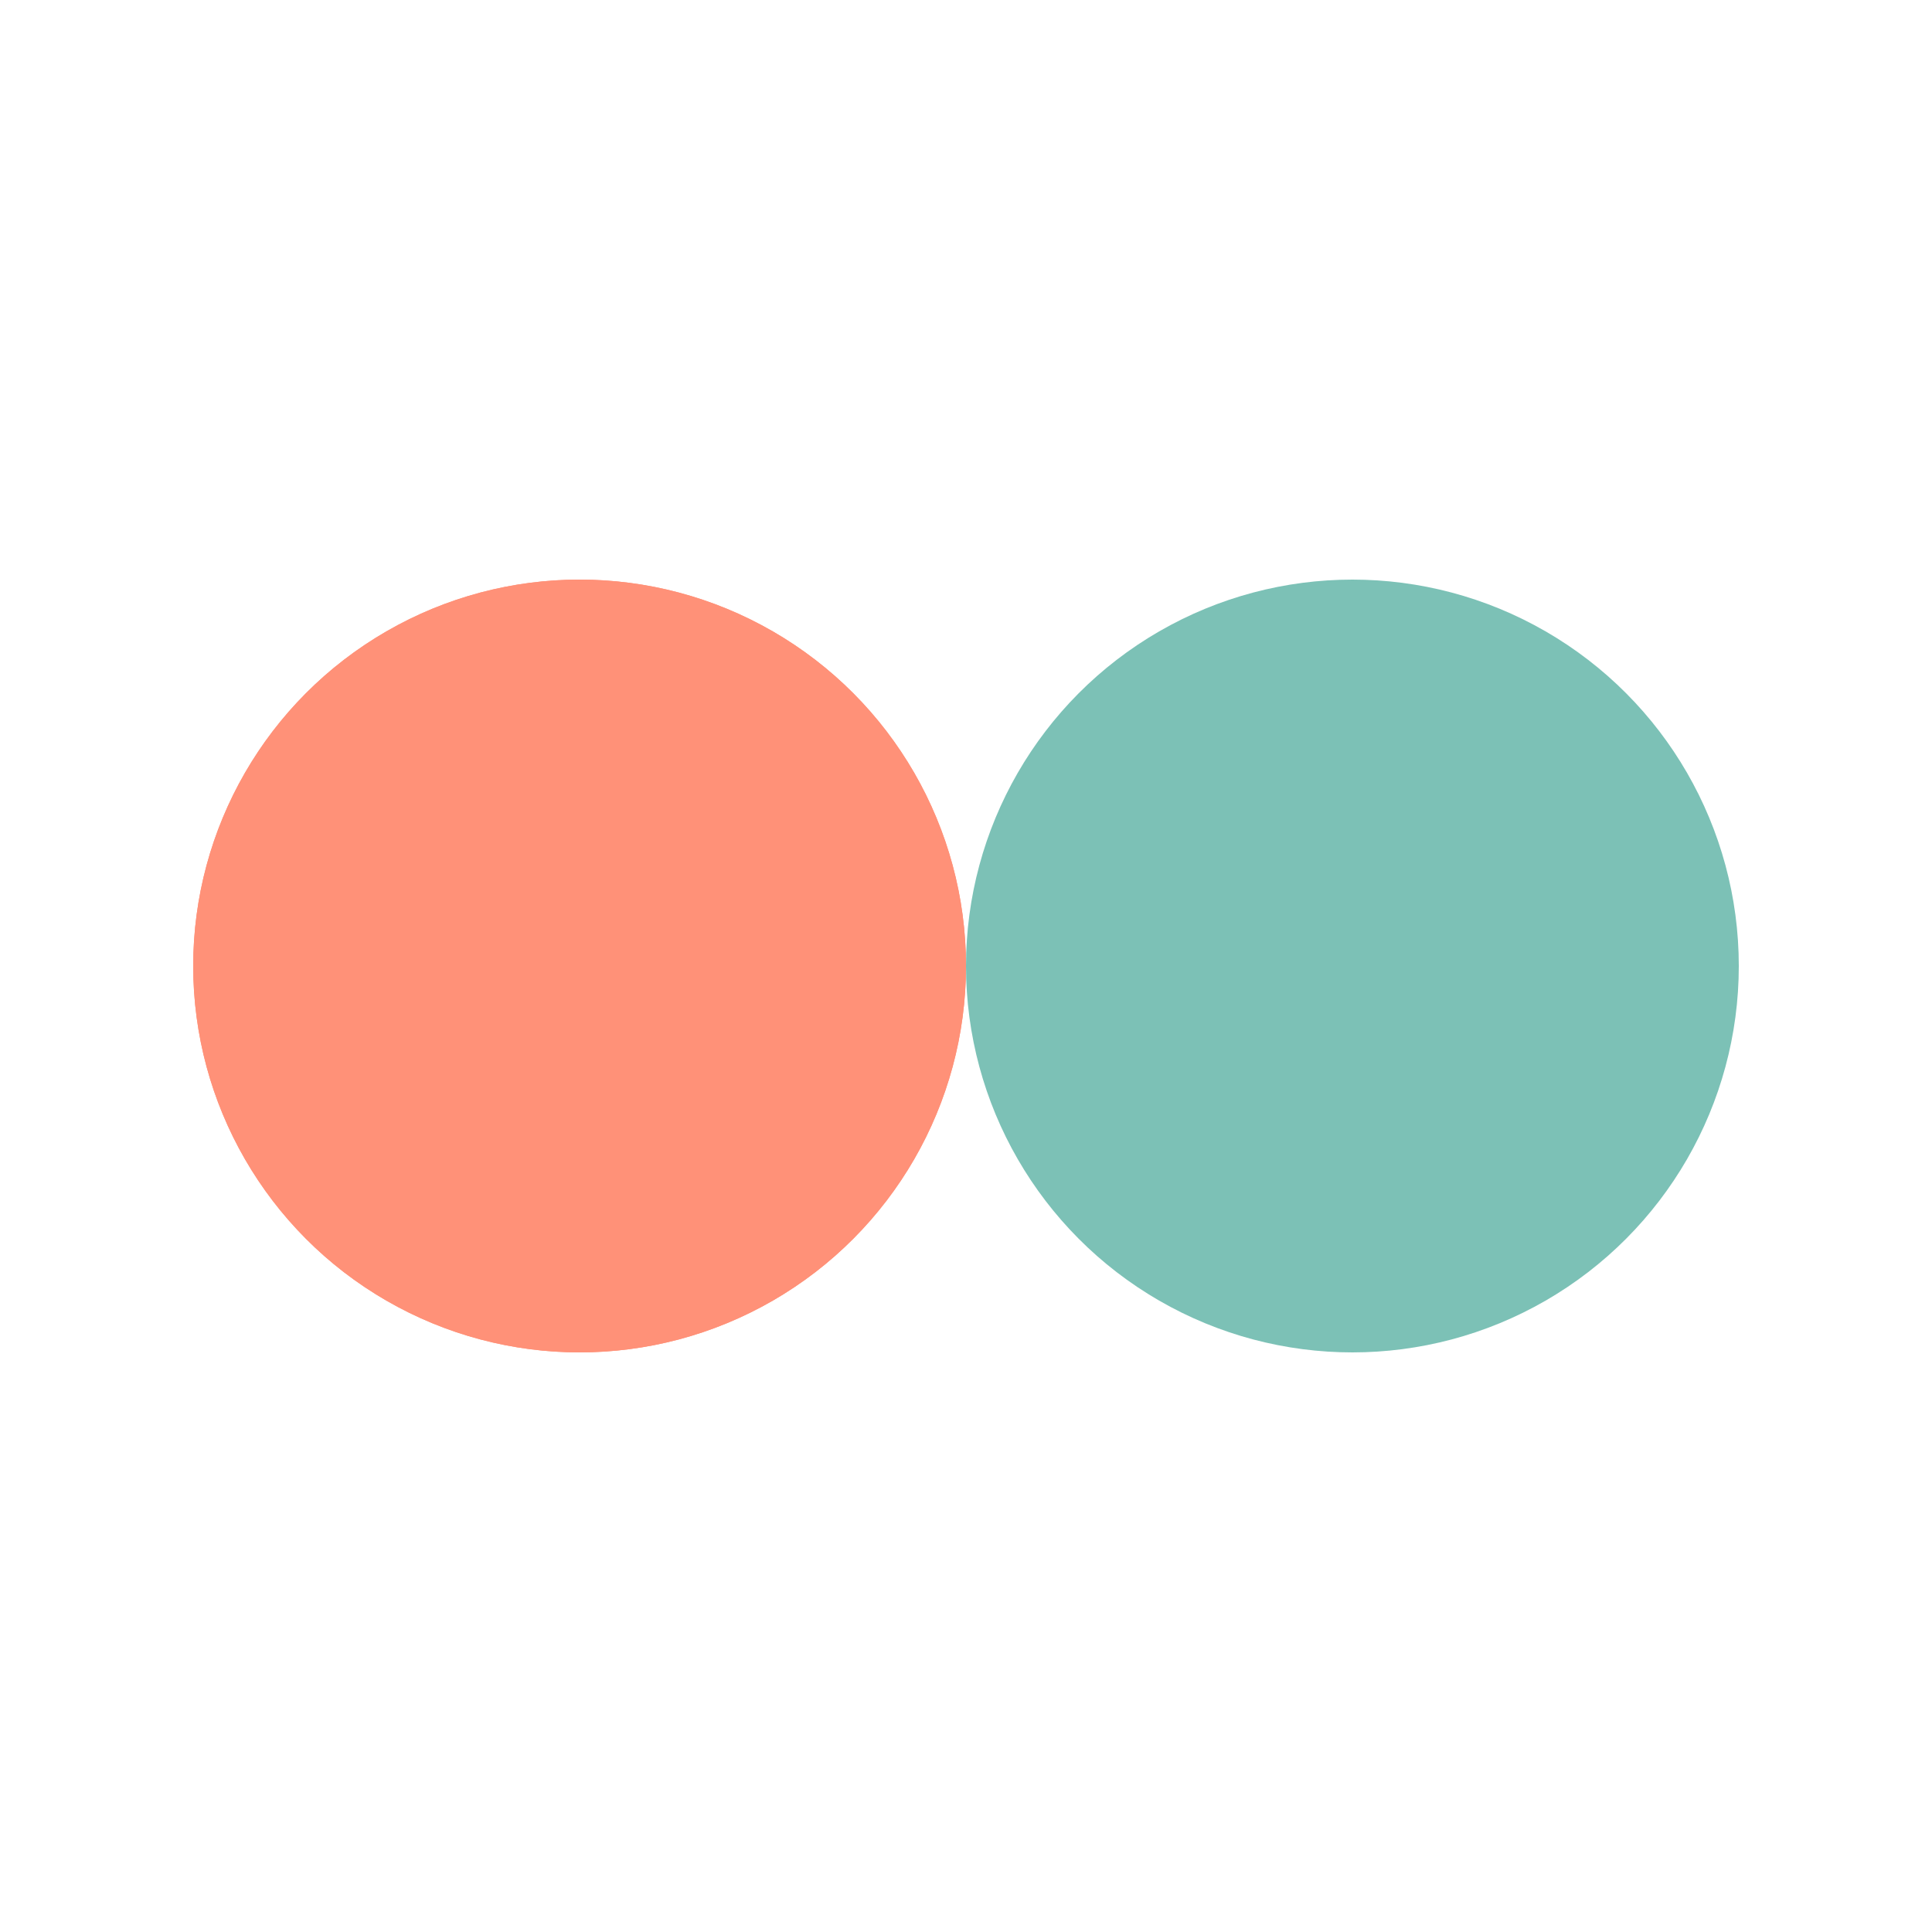 <?xml version="1.0" encoding="utf-8"?>
<svg xmlns="http://www.w3.org/2000/svg" xmlns:xlink="http://www.w3.org/1999/xlink" style="margin: auto; background: rgba(255, 255, 255, 0); display: block; shape-rendering: auto;" width="100px" height="100px" viewBox="0 0 100 100" preserveAspectRatio="xMidYMid">
<circle cx="30" cy="50" fill="#ff9178" r="20">
  <animate attributeName="cx" repeatCount="indefinite" dur="1.667s" keyTimes="0;0.5;1" values="30;70;30" begin="-0.833s"></animate>
</circle>
<circle cx="70" cy="50" fill="#7cc1b6" r="20">
  <animate attributeName="cx" repeatCount="indefinite" dur="1.667s" keyTimes="0;0.5;1" values="30;70;30" begin="0s"></animate>
</circle>
<circle cx="30" cy="50" fill="#ff9178" r="20">
  <animate attributeName="cx" repeatCount="indefinite" dur="1.667s" keyTimes="0;0.5;1" values="30;70;30" begin="-0.833s"></animate>
  <animate attributeName="fill-opacity" values="0;0;1;1" calcMode="discrete" keyTimes="0;0.499;0.5;1" dur="1.667s" repeatCount="indefinite"></animate>
</circle>
<!-- [ldio] generated by https://loading.io/ --></svg>